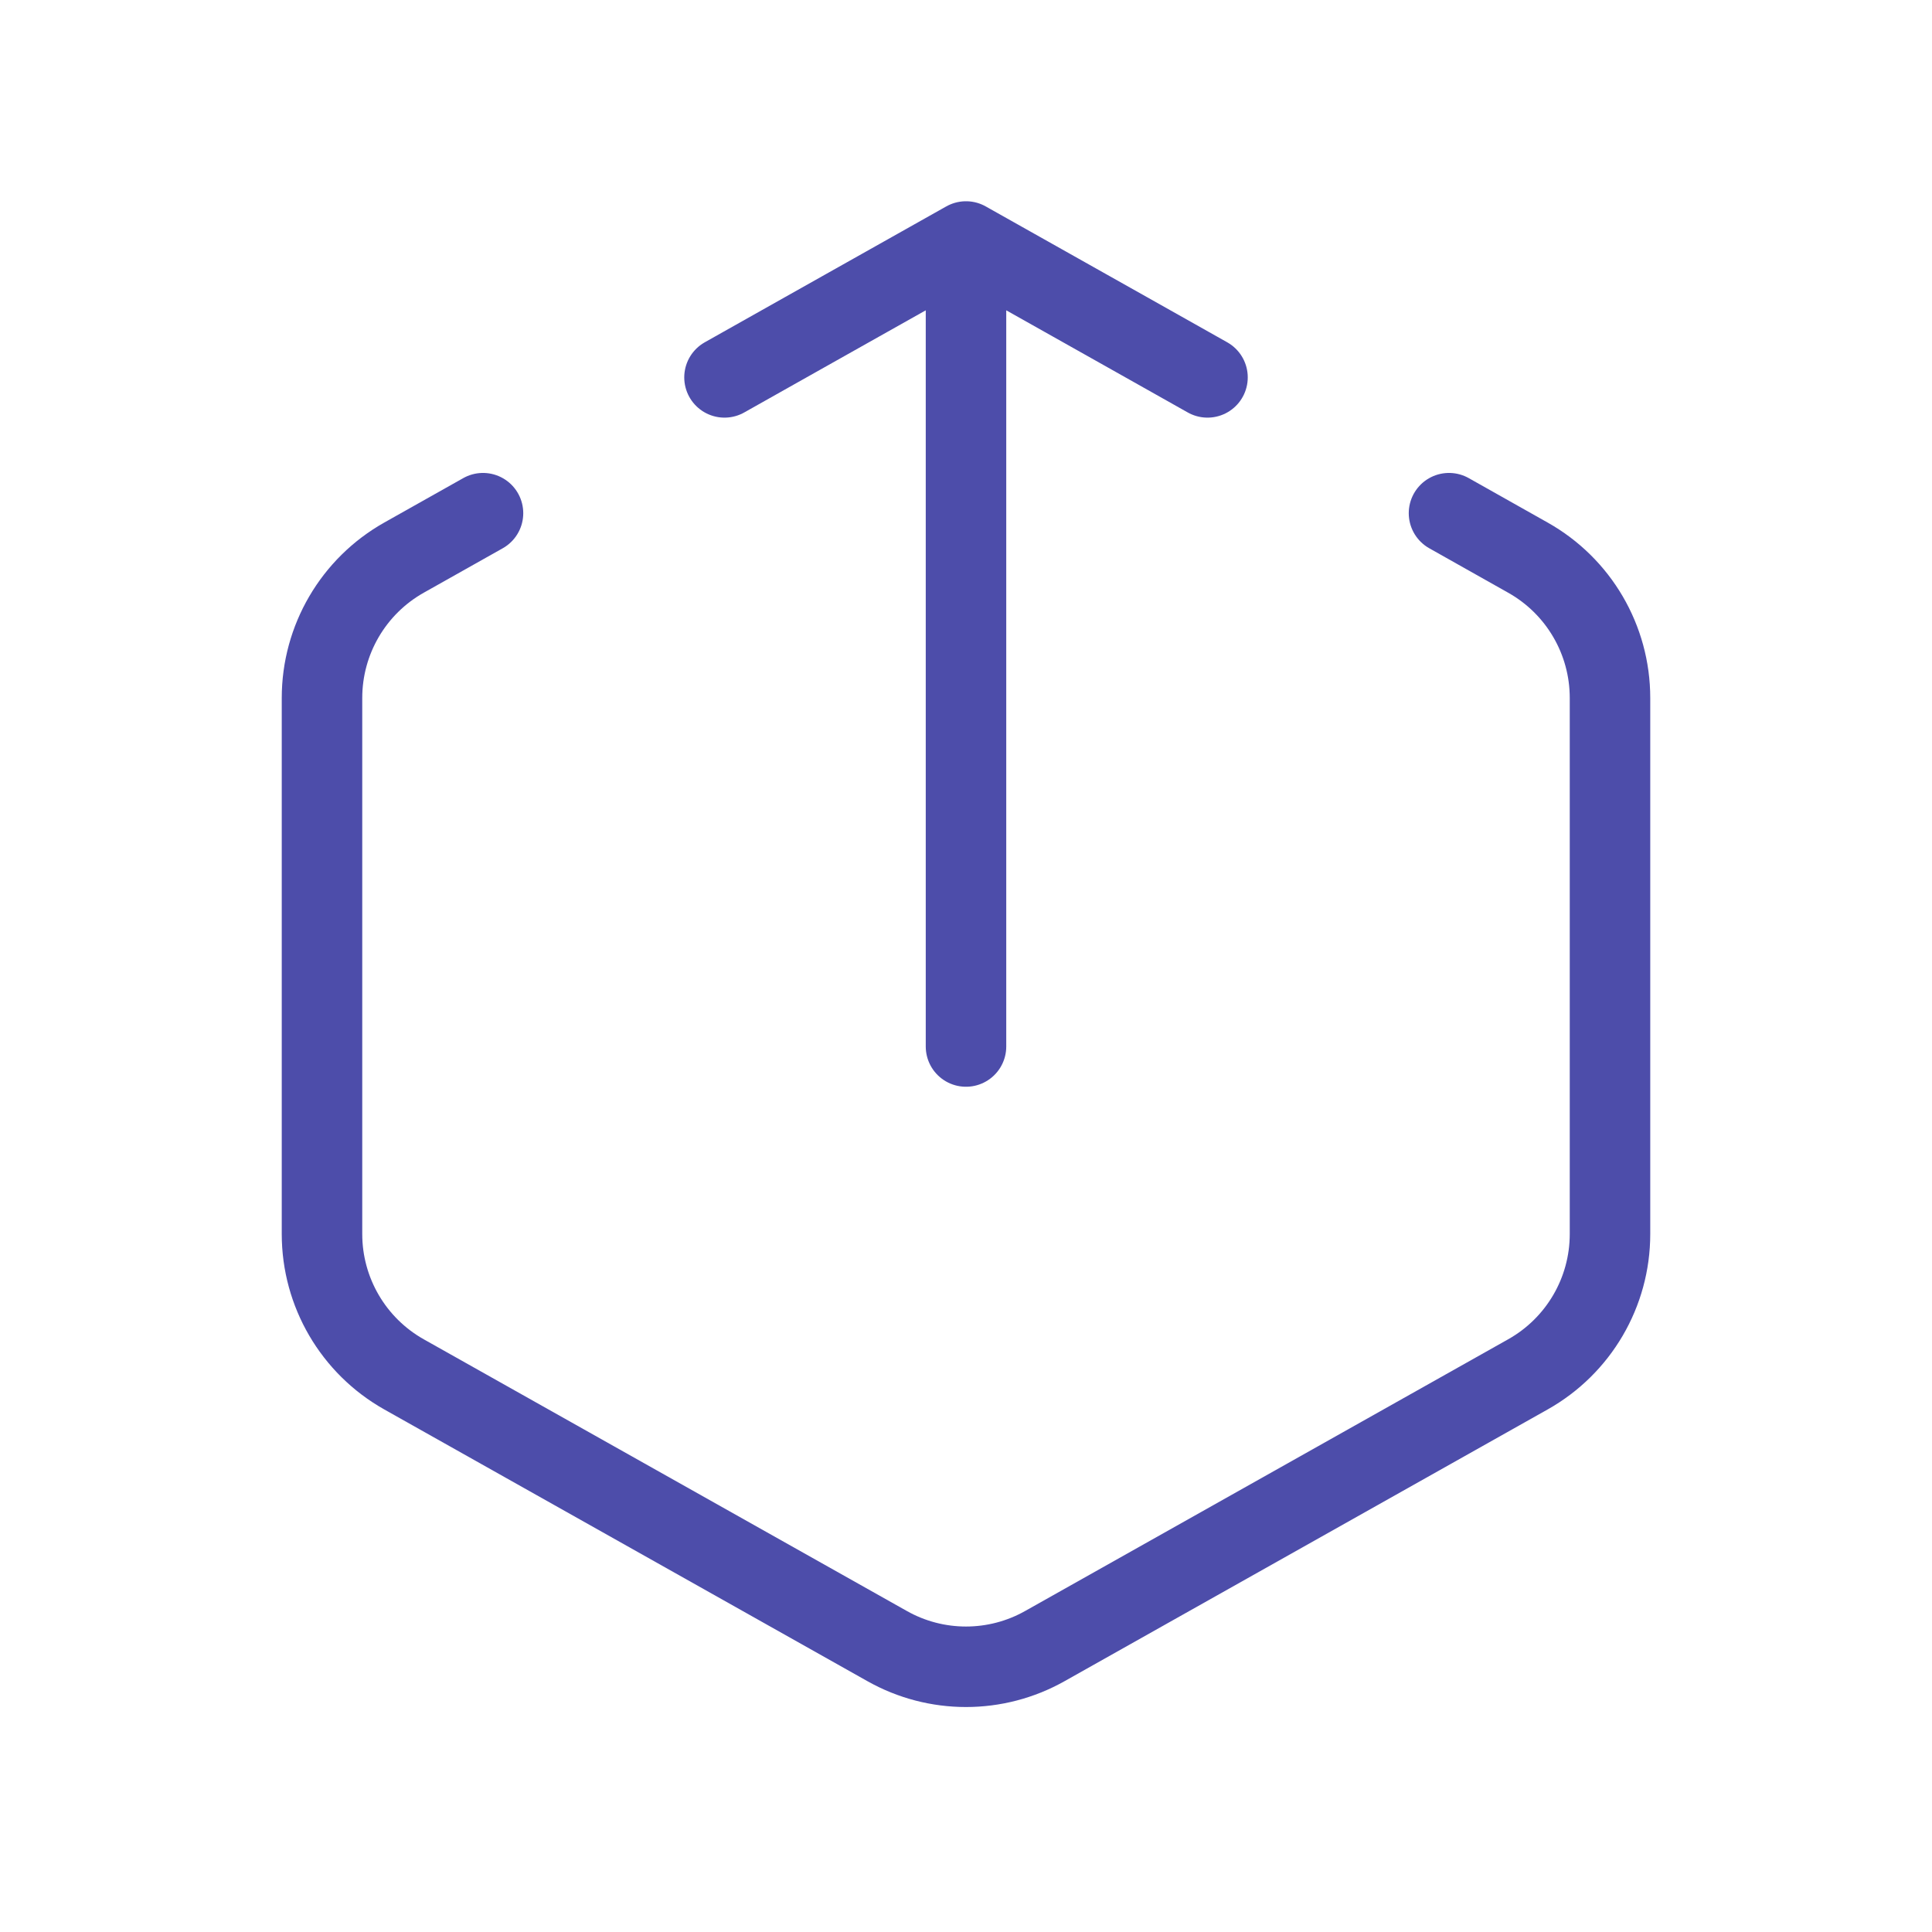 <svg width="24" height="24" viewBox="0 0 24 24" fill="none" xmlns="http://www.w3.org/2000/svg">
    <path d="M18 6.375L18.98 6.927C19.61 7.281 20 7.947 20 8.67V15.33C20 16.053 19.61 16.719 18.98 17.073L12.98 20.448C12.372 20.791 11.628 20.791 11.02 20.448L5.019 17.073C4.39 16.719 4 16.053 4 15.33V8.67C4 7.947 4.39 7.281 5.019 6.927L6 6.375M12 13V3M12 3L10 4.125L9 4.688M12 3L14 4.125L15 4.688"
          stroke="#4D4DAA" stroke-linecap="round" stroke-linejoin="round"/>
</svg>
